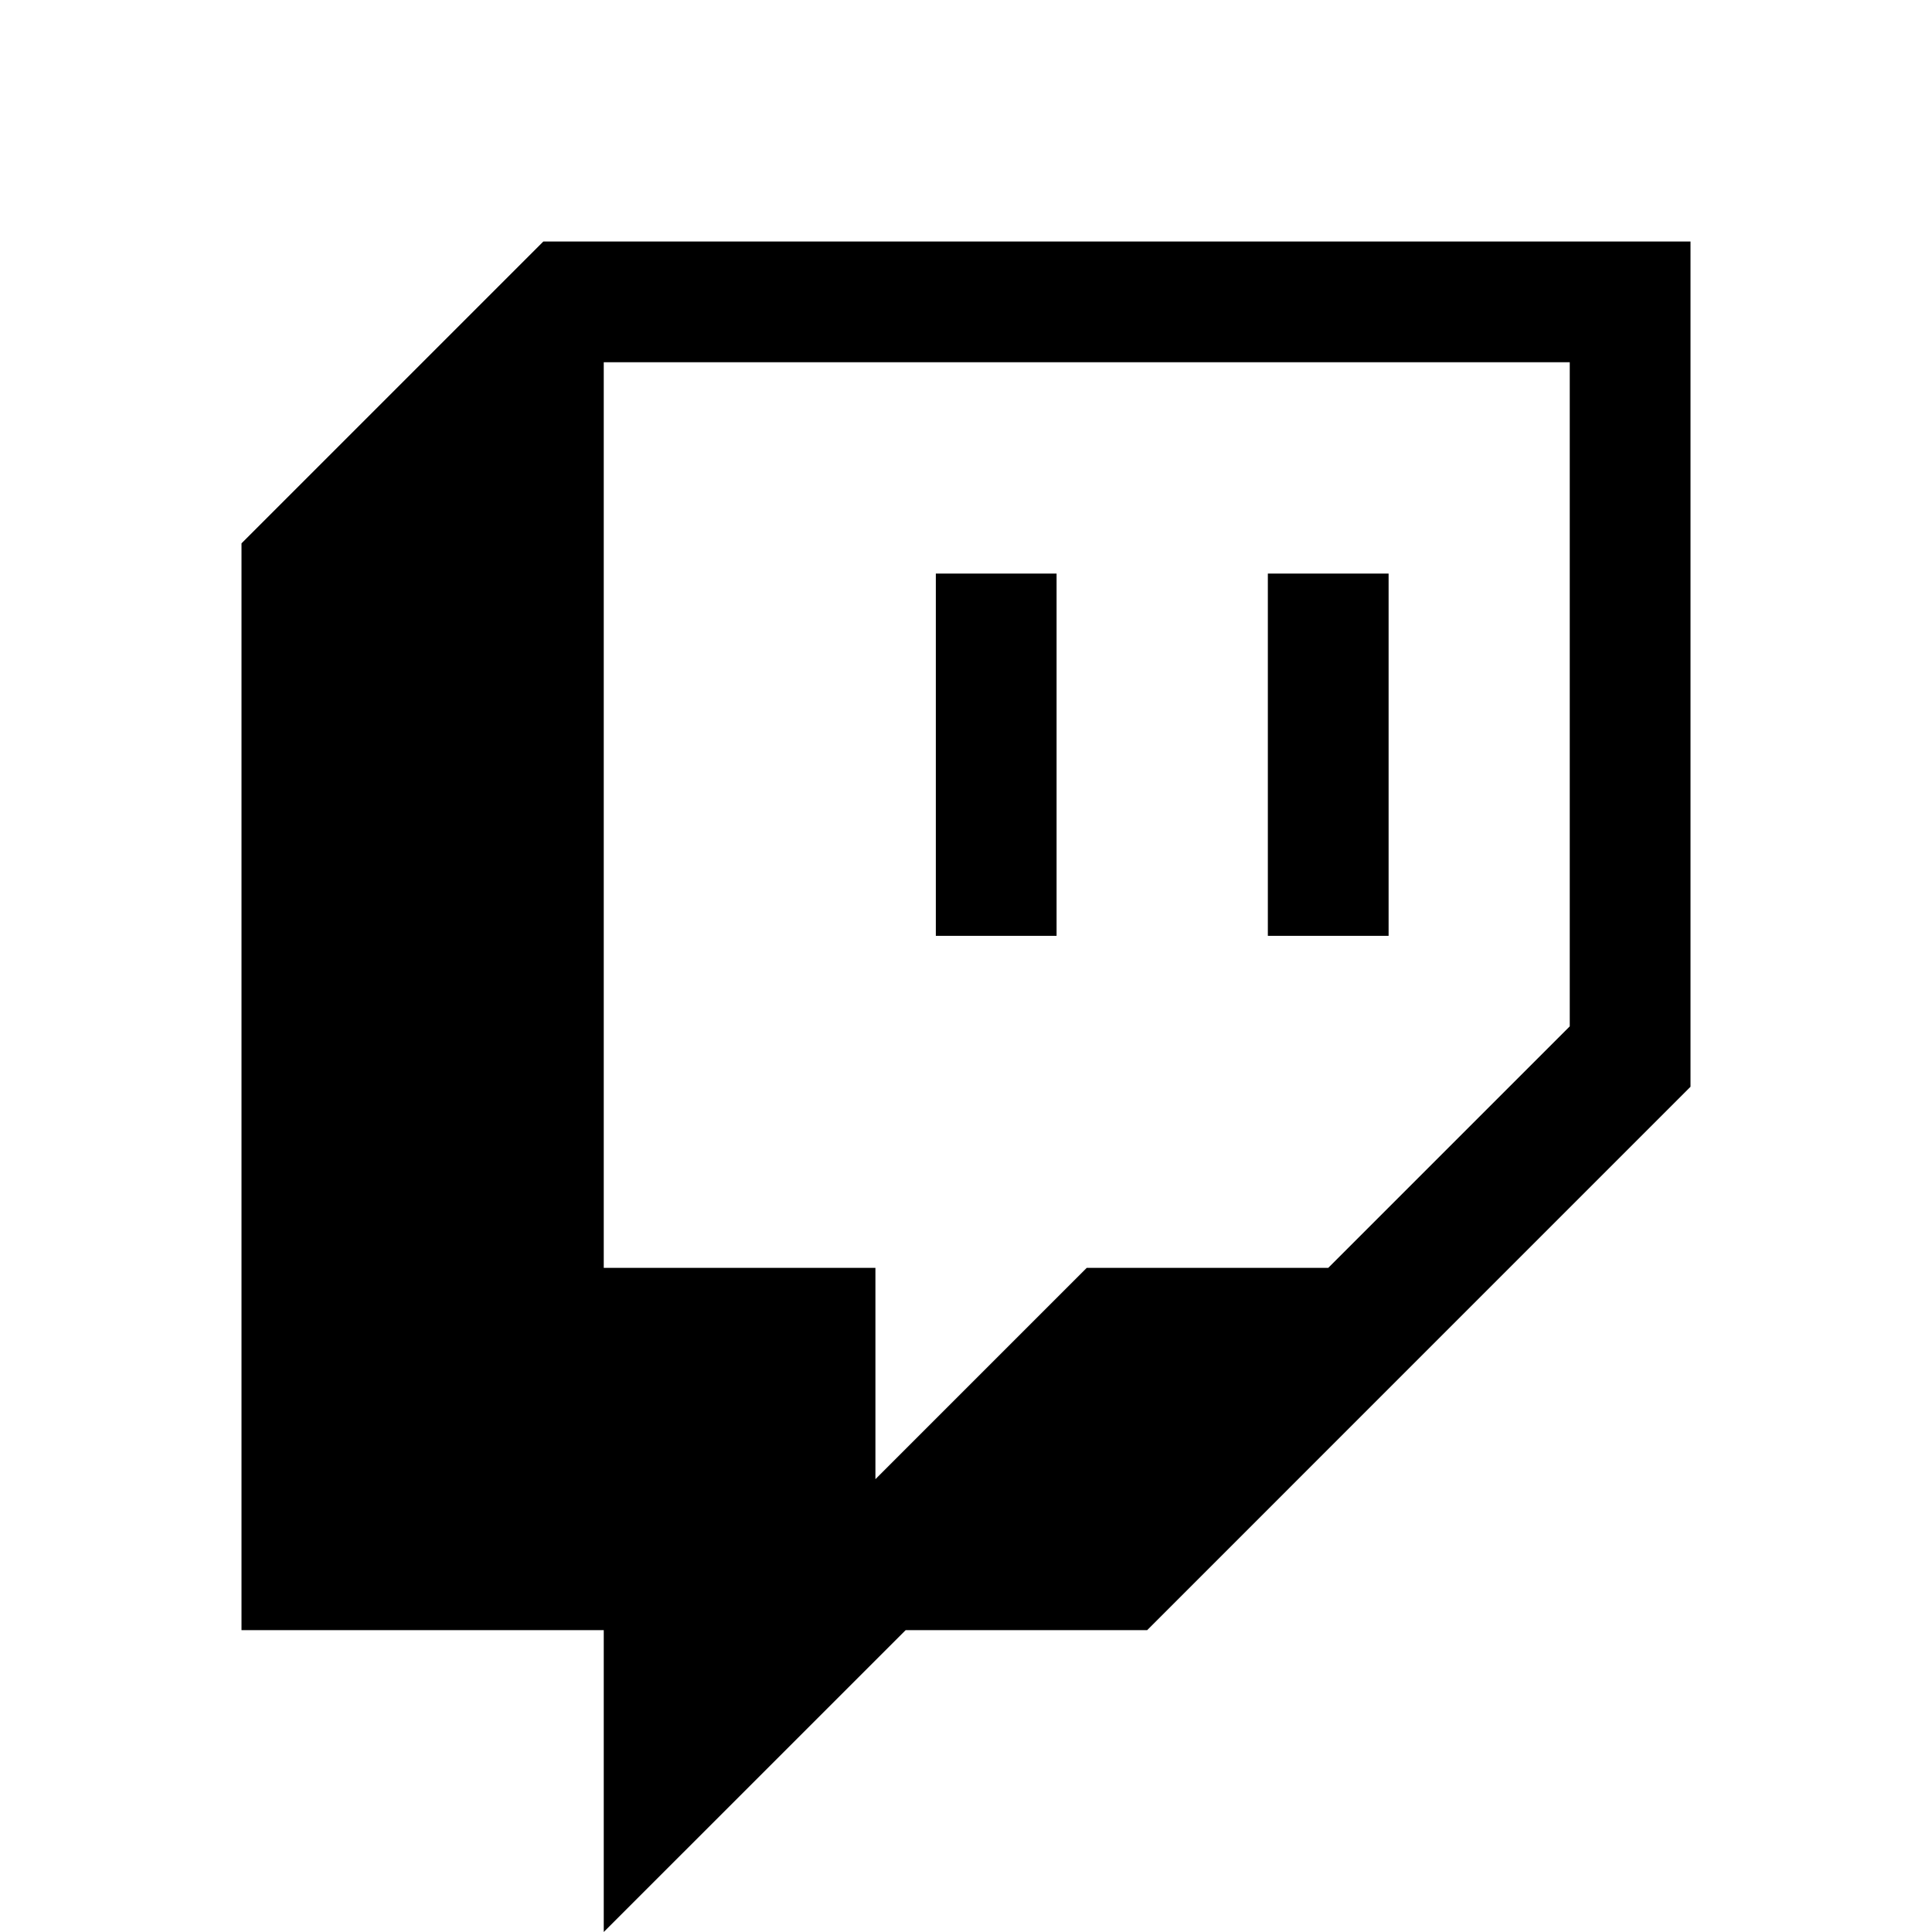 <svg width="34" height="34" viewBox="0 0 34 34" fill="none" xmlns="http://www.w3.org/2000/svg" class="text-youtube-black w-34px h-34px"><path d="M24.437 10.094H22.312V16.469H24.437V10.094Z" fill="currentColor"/><path d="M16.469 10.094H18.594V16.469H16.469V10.094Z" fill="currentColor"/><path fill-rule="evenodd" clip-rule="evenodd" d="M4.25 9.562L9.562 4.25H29.75V19.125L20.188 28.688H15.938L10.625 34V28.688H4.25V9.562ZM23.375 22.312L27.625 18.062V6.375H10.625L10.625 22.312H15.406V26.031L19.125 22.312L23.375 22.312Z" fill="currentColor"/></svg>